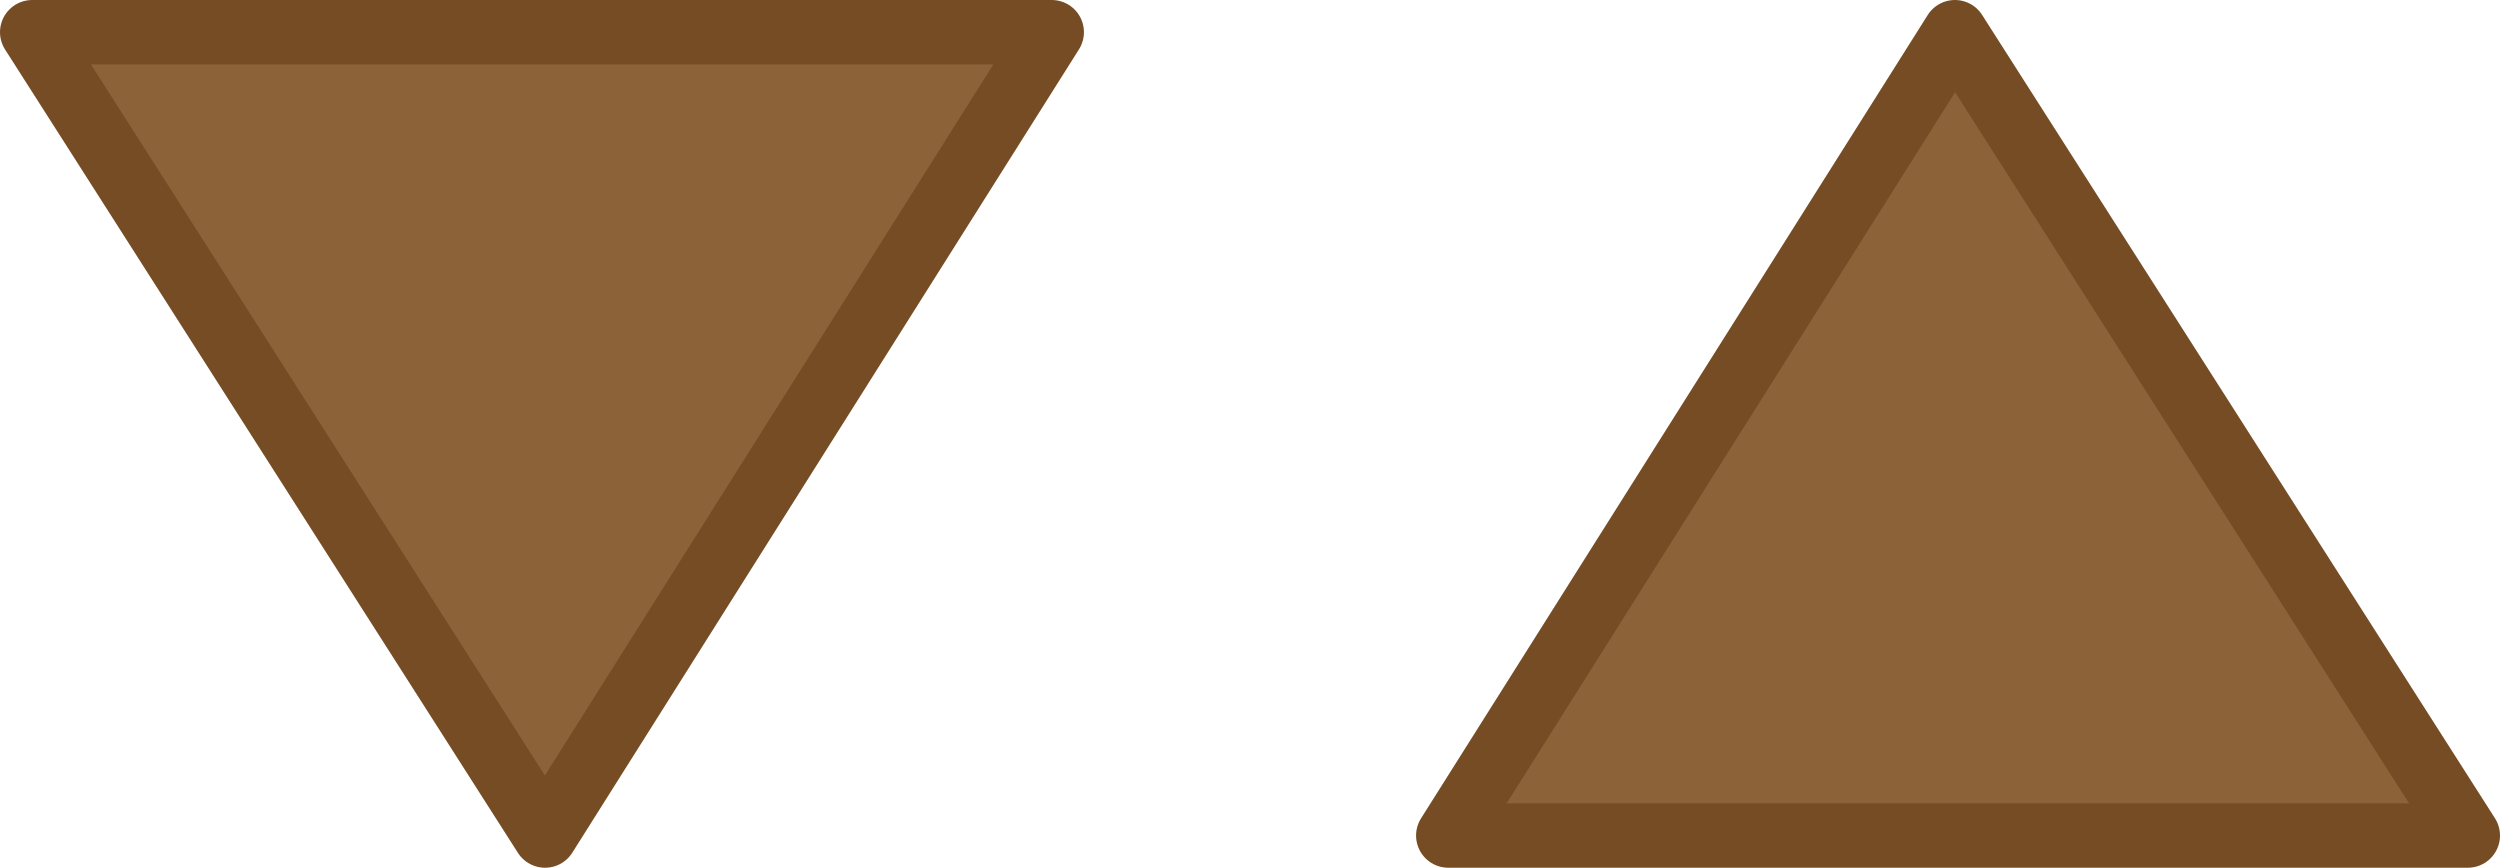 <svg id="Layer_1" data-name="Layer 1" xmlns="http://www.w3.org/2000/svg" viewBox="0 0 388.4 134.81"><defs><style>.cls-1{fill:#8c6239;stroke:#754c24;stroke-linecap:round;stroke-linejoin:round;stroke-width:10px;}</style></defs><title>icons</title><polygon class="cls-1" points="163.4 5 5 5 84.68 129.81 163.4 5"/><polygon class="cls-1" points="225 129.81 383.4 129.81 303.72 5 225 129.81"/></svg>